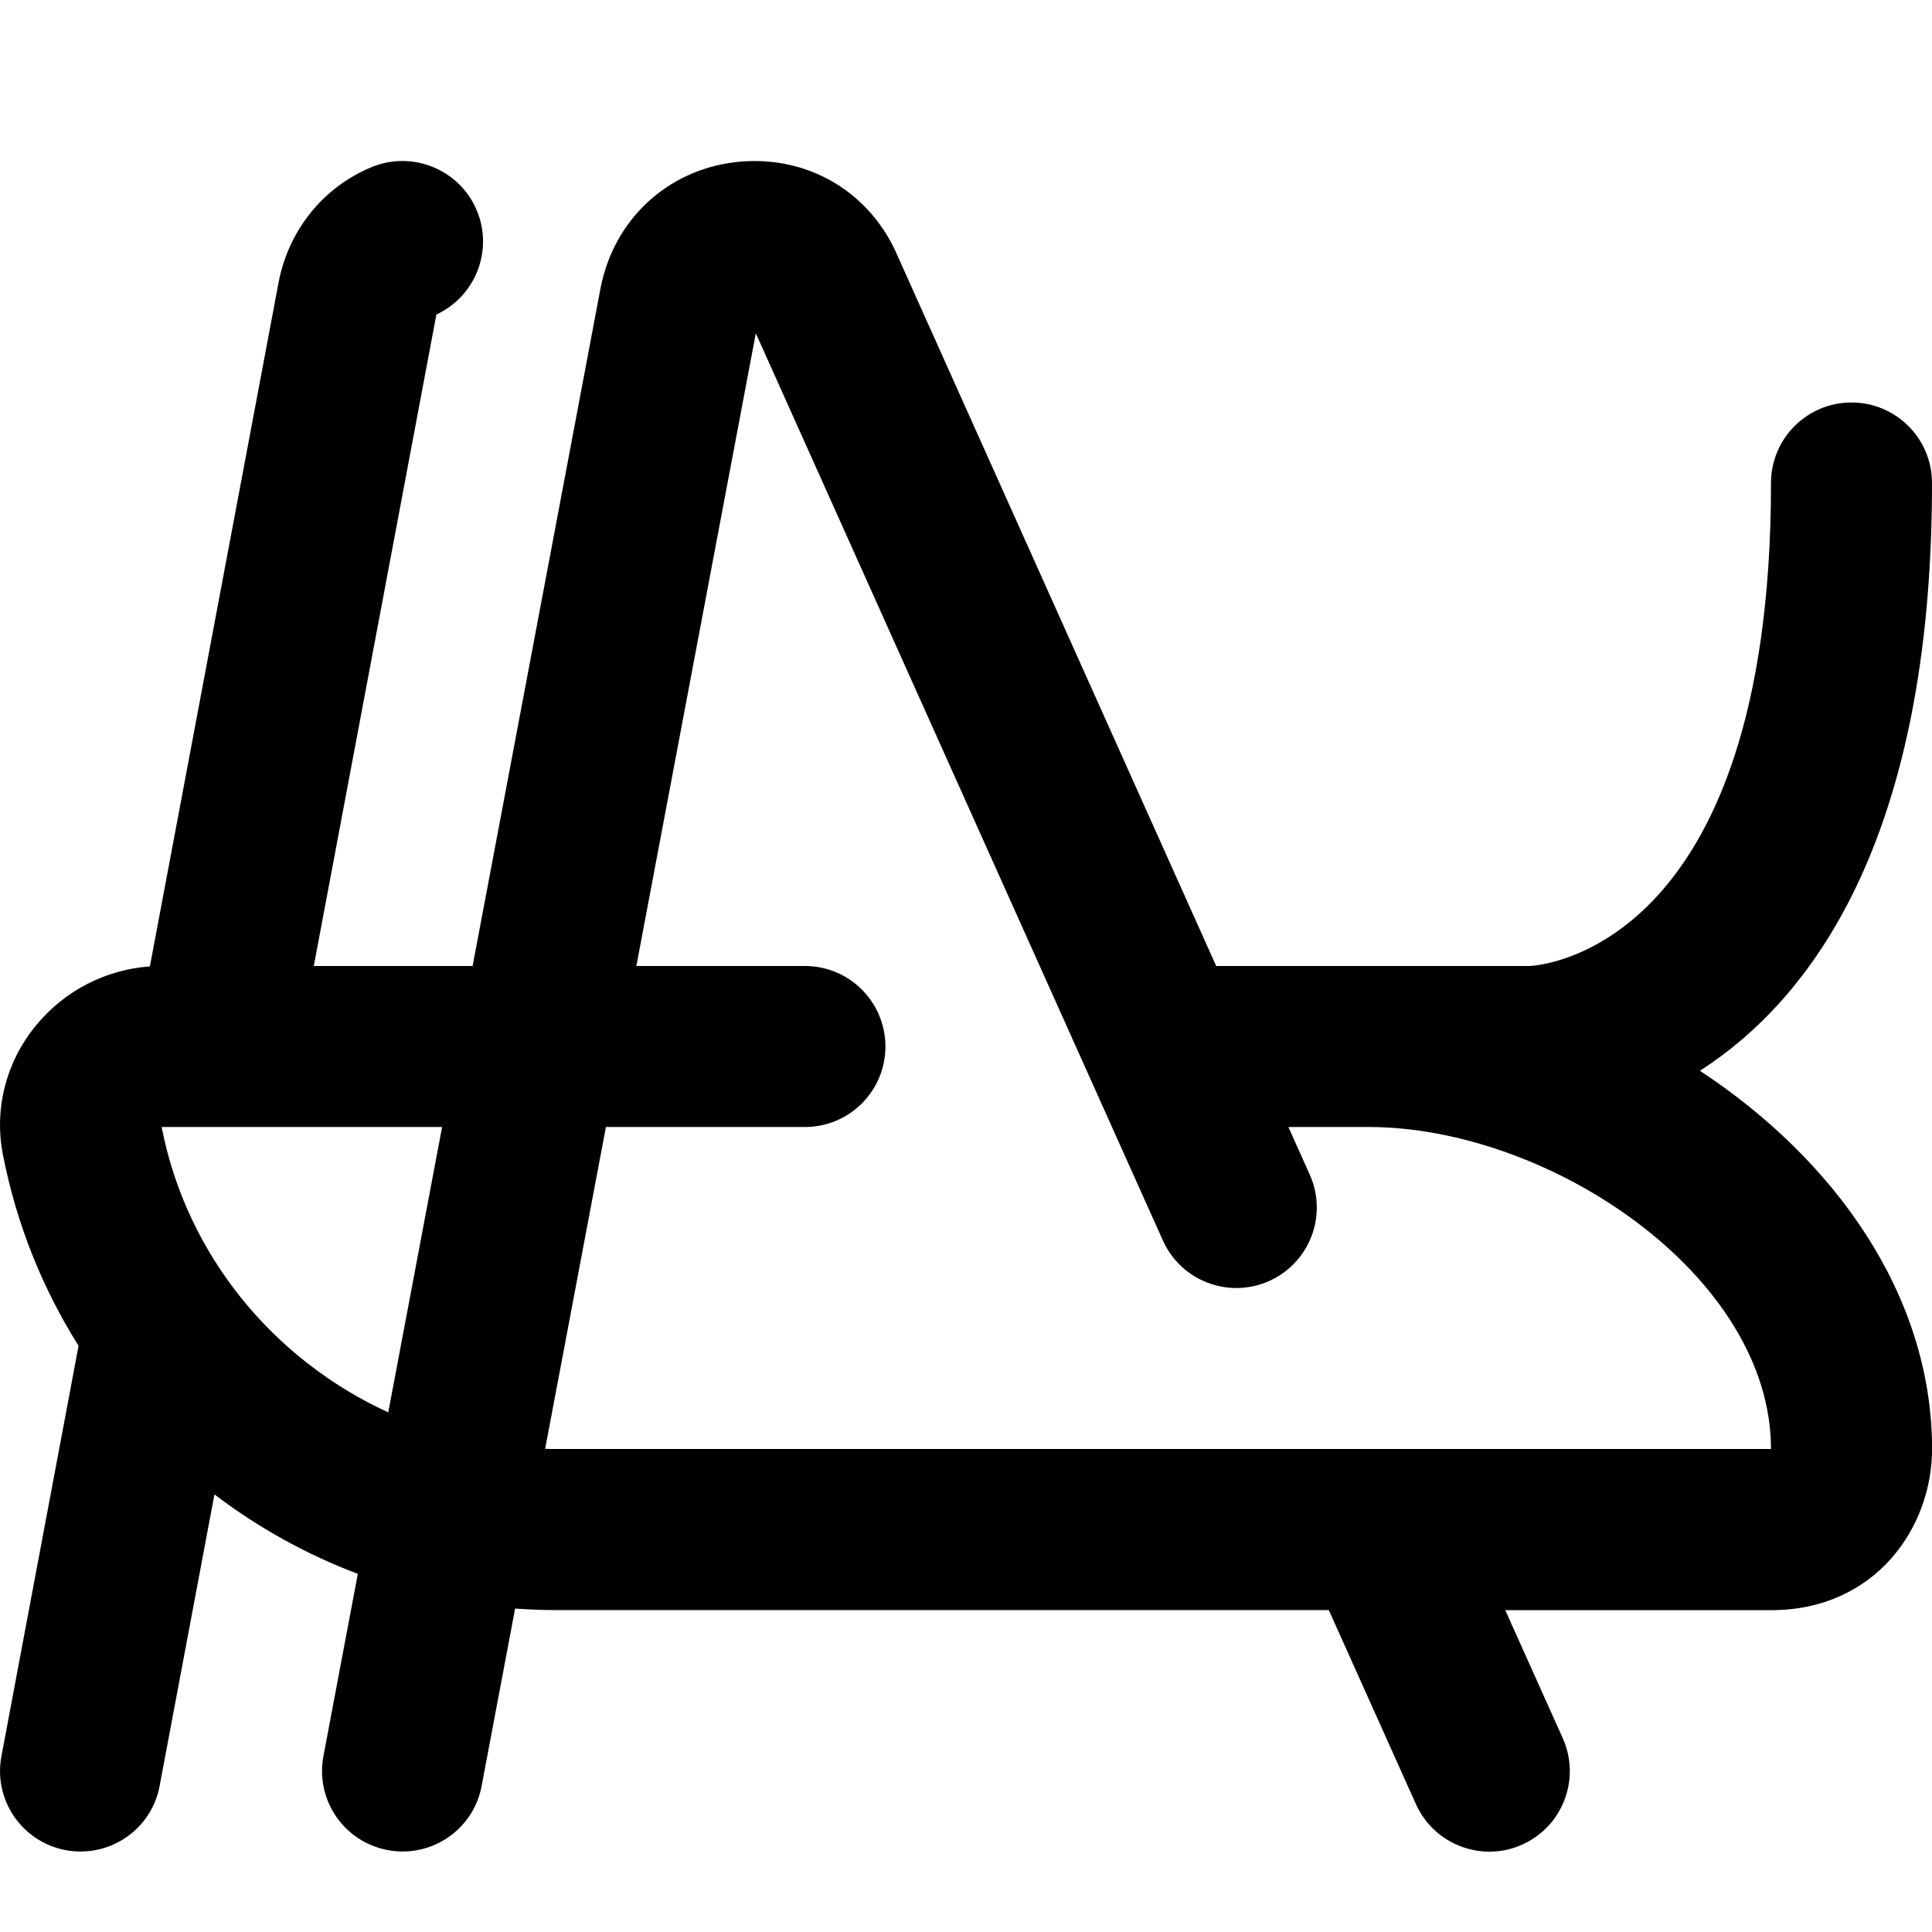 <?xml version="1.0" encoding="UTF-8"?>
<svg xmlns="http://www.w3.org/2000/svg" id="Layer_1" data-name="Layer 1" viewBox="0 0 24 24">
  <path d="m21.118,13.301c1.364-.877,2.882-2.852,2.882-7.301,0-.552-.447-1-1-1s-1,.448-1,1c0,5.82-2.895,5.996-3,6h-3.892l-3.99-8.893c-.364-.768-1.143-1.193-1.989-1.092-.845.104-1.498.71-1.667,1.555l-1.591,8.43h-1.973l1.523-8.093c.483-.224.709-.791.504-1.288-.21-.511-.798-.753-1.306-.544-.597.246-1.028.774-1.156,1.422l-1.601,8.508c-.55.04-1.059.301-1.413.731-.373.453-.524,1.038-.413,1.606.168.864.492,1.665.94,2.376L.018,21.815c-.103.543.255,1.066.798,1.168.062.012.124.017.186.017.472,0,.892-.335.981-.815l.681-3.621c.54.411,1.139.745,1.781.987l-.427,2.263c-.103.543.254,1.066.797,1.168.062.012.125.018.187.018.472,0,.891-.334.981-.814l.416-2.204c.168.012.338.019.509.019h9.599l1.082,2.41c.166.371.531.591.913.591.137,0,.275-.028.408-.088.504-.226.729-.818.503-1.322l-.714-1.59h3.302c1.299,0,2-1.03,2-2,0-1.929-1.227-3.611-2.882-4.699Zm-19.11.699h3.484l-.669,3.545c-1.426-.653-2.507-1.955-2.815-3.545Zm4.898,4c-.045,0-.09,0-.134-.002l.755-3.998h2.472c.553,0,1-.448,1-1s-.447-1-1-1h-2.094l1.484-7.86,5.057,11.27c.226.503.816.728,1.321.503.504-.227.729-.818.503-1.322l-.265-.591h.995c2.251,0,5,1.846,5,4H6.907Z"/>
</svg>
